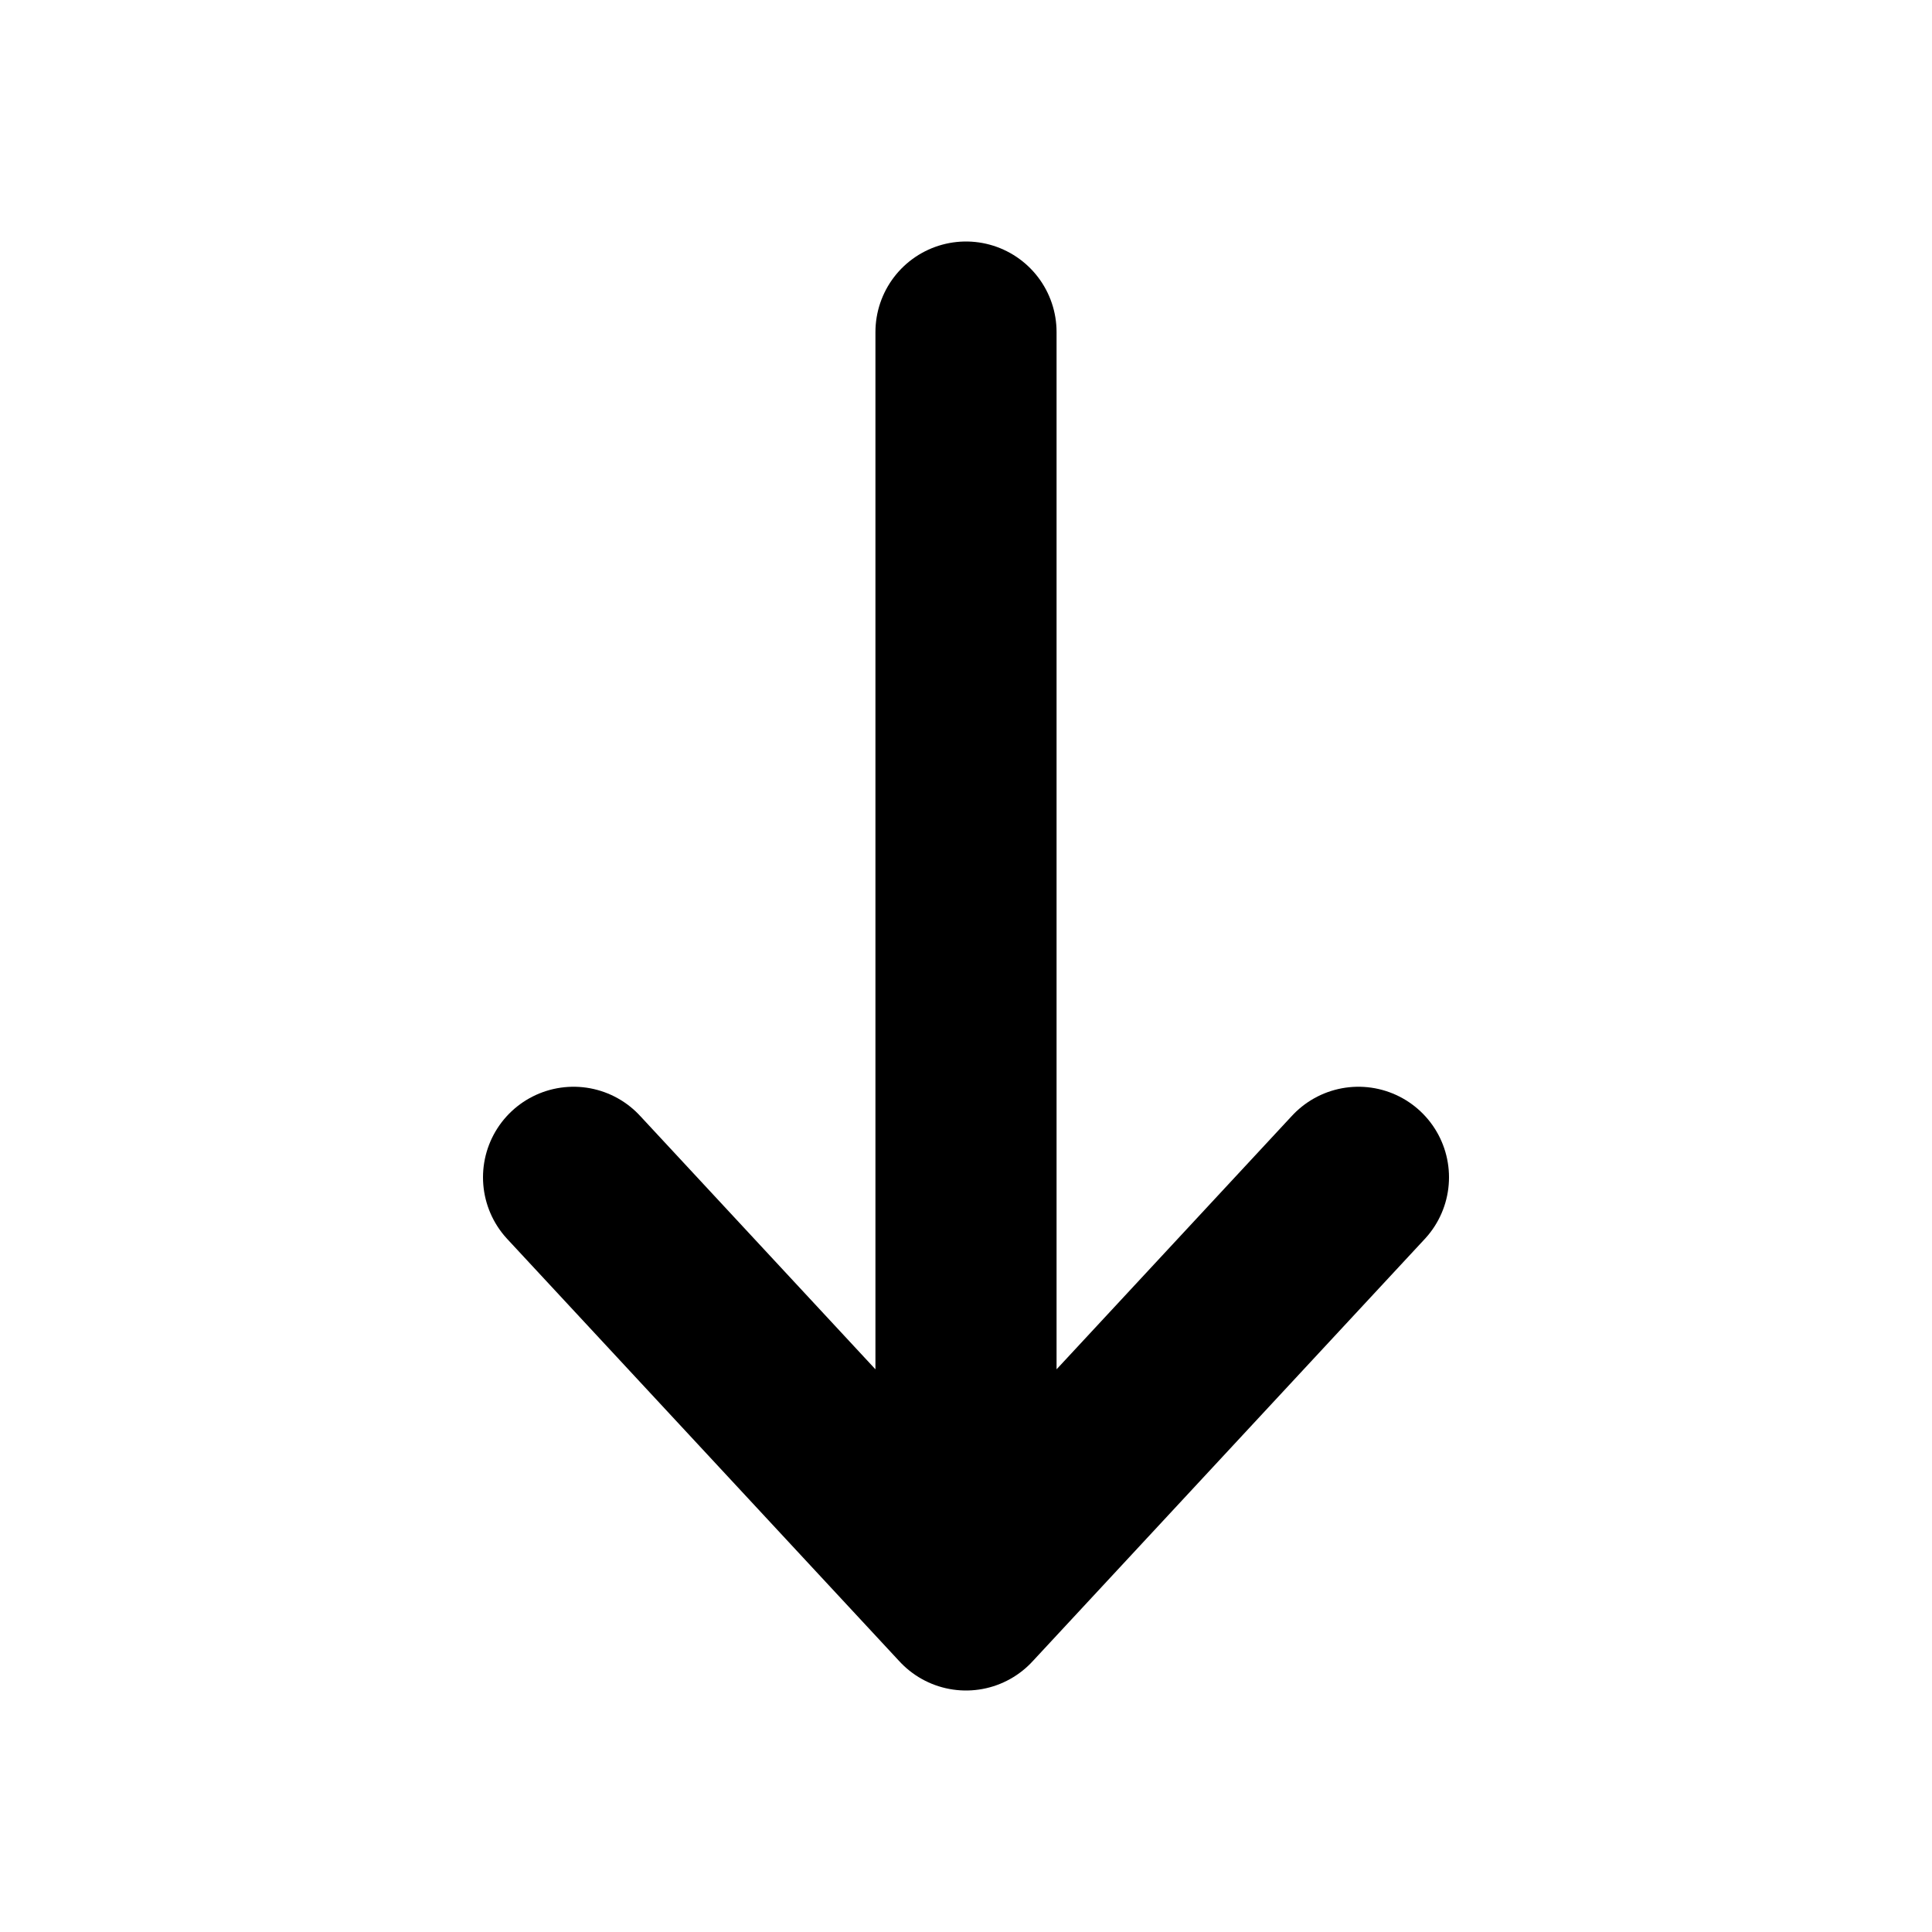 <svg width="32" height="32" viewBox="0 0 16 16" fill="none" xmlns="http://www.w3.org/2000/svg">
<rect x="0" y="0" width="16" height="16" fill="white"/>
<path d="M11.25 9.75L8 13.25M8 13.25L4.75 9.75M8 13.25L8 2.75" stroke="black" stroke-width="1.5" stroke-linecap="round" stroke-linejoin="round"/>
</svg>
